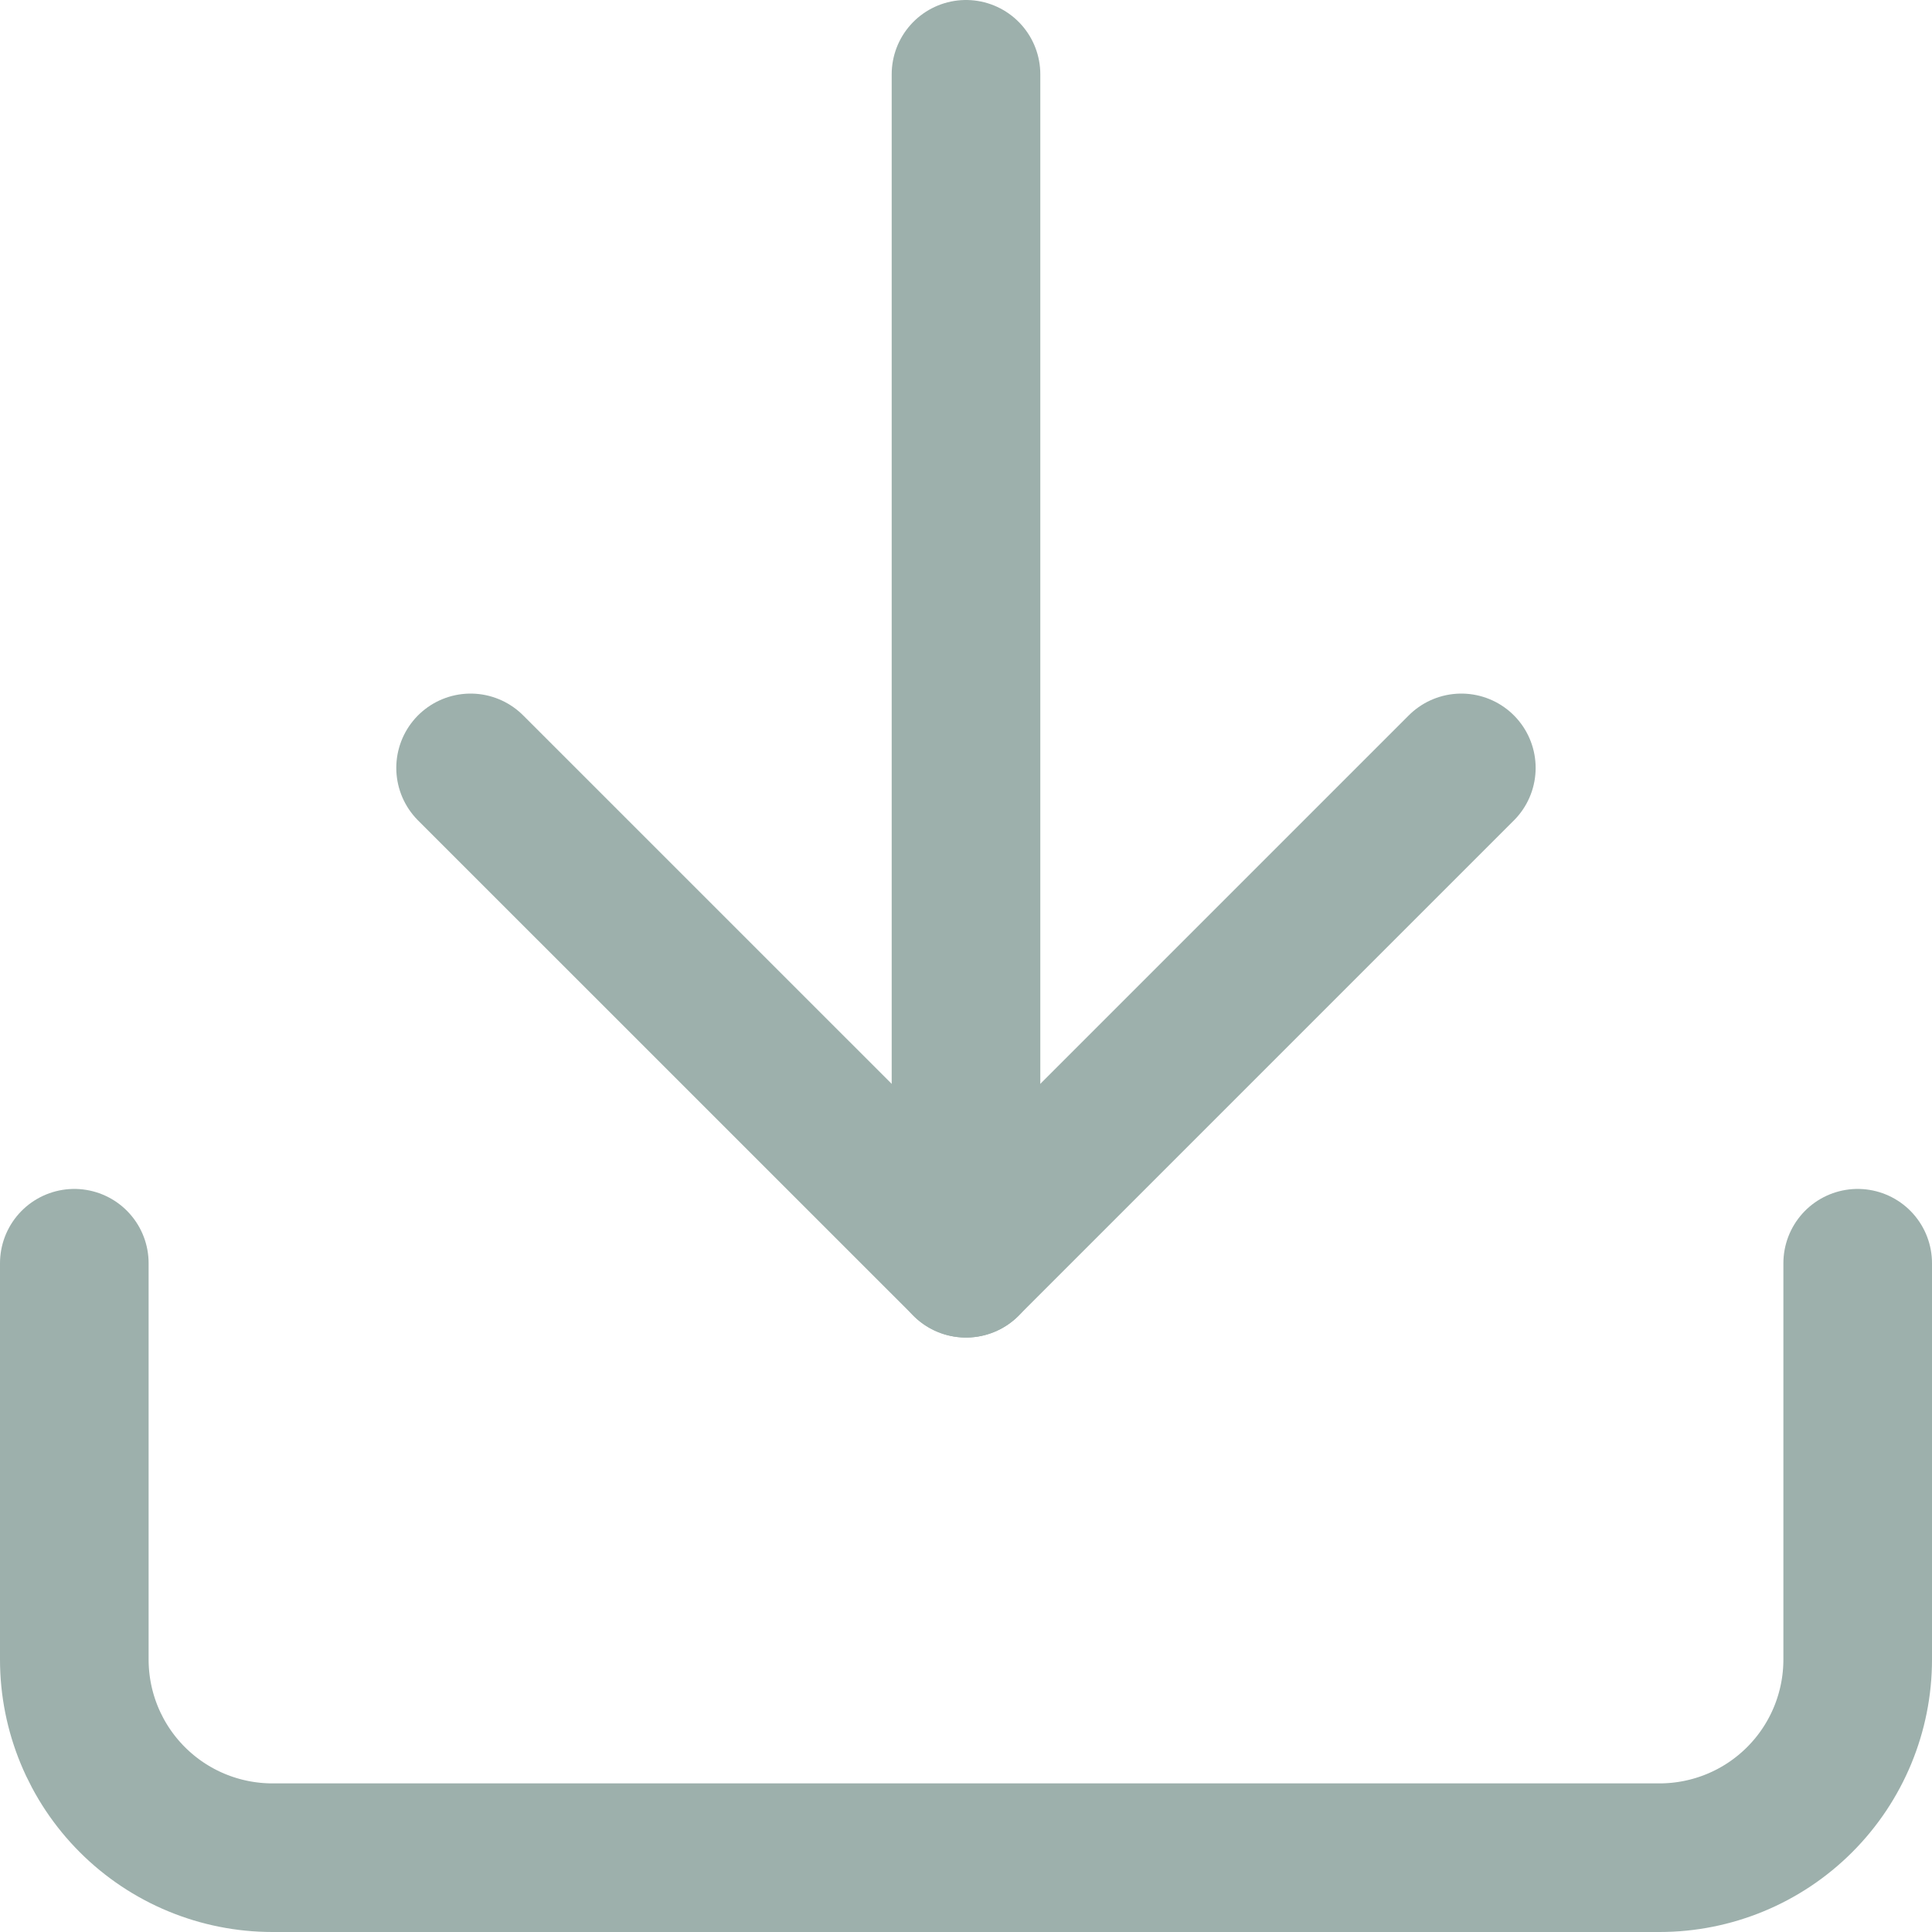 <svg width="26" height="26" viewBox="0 0 26 26" fill="none" xmlns="http://www.w3.org/2000/svg">
<path d="M25 17V22.333C25 23.041 24.719 23.719 24.219 24.219C23.719 24.719 23.041 25 22.333 25H3.667C2.959 25 2.281 24.719 1.781 24.219C1.281 23.719 1 23.041 1 22.333V17" stroke="#9DB0AC" stroke-width="2" stroke-linecap="round" stroke-linejoin="round"/>
<path d="M6.333 10.334L13 17L19.666 10.334" stroke="#9DB0AC" stroke-width="2" stroke-linecap="round" stroke-linejoin="round"/>
<path d="M13 17V1" stroke="#9DB0AC" stroke-width="2" stroke-linecap="round" stroke-linejoin="round"/>
</svg>
